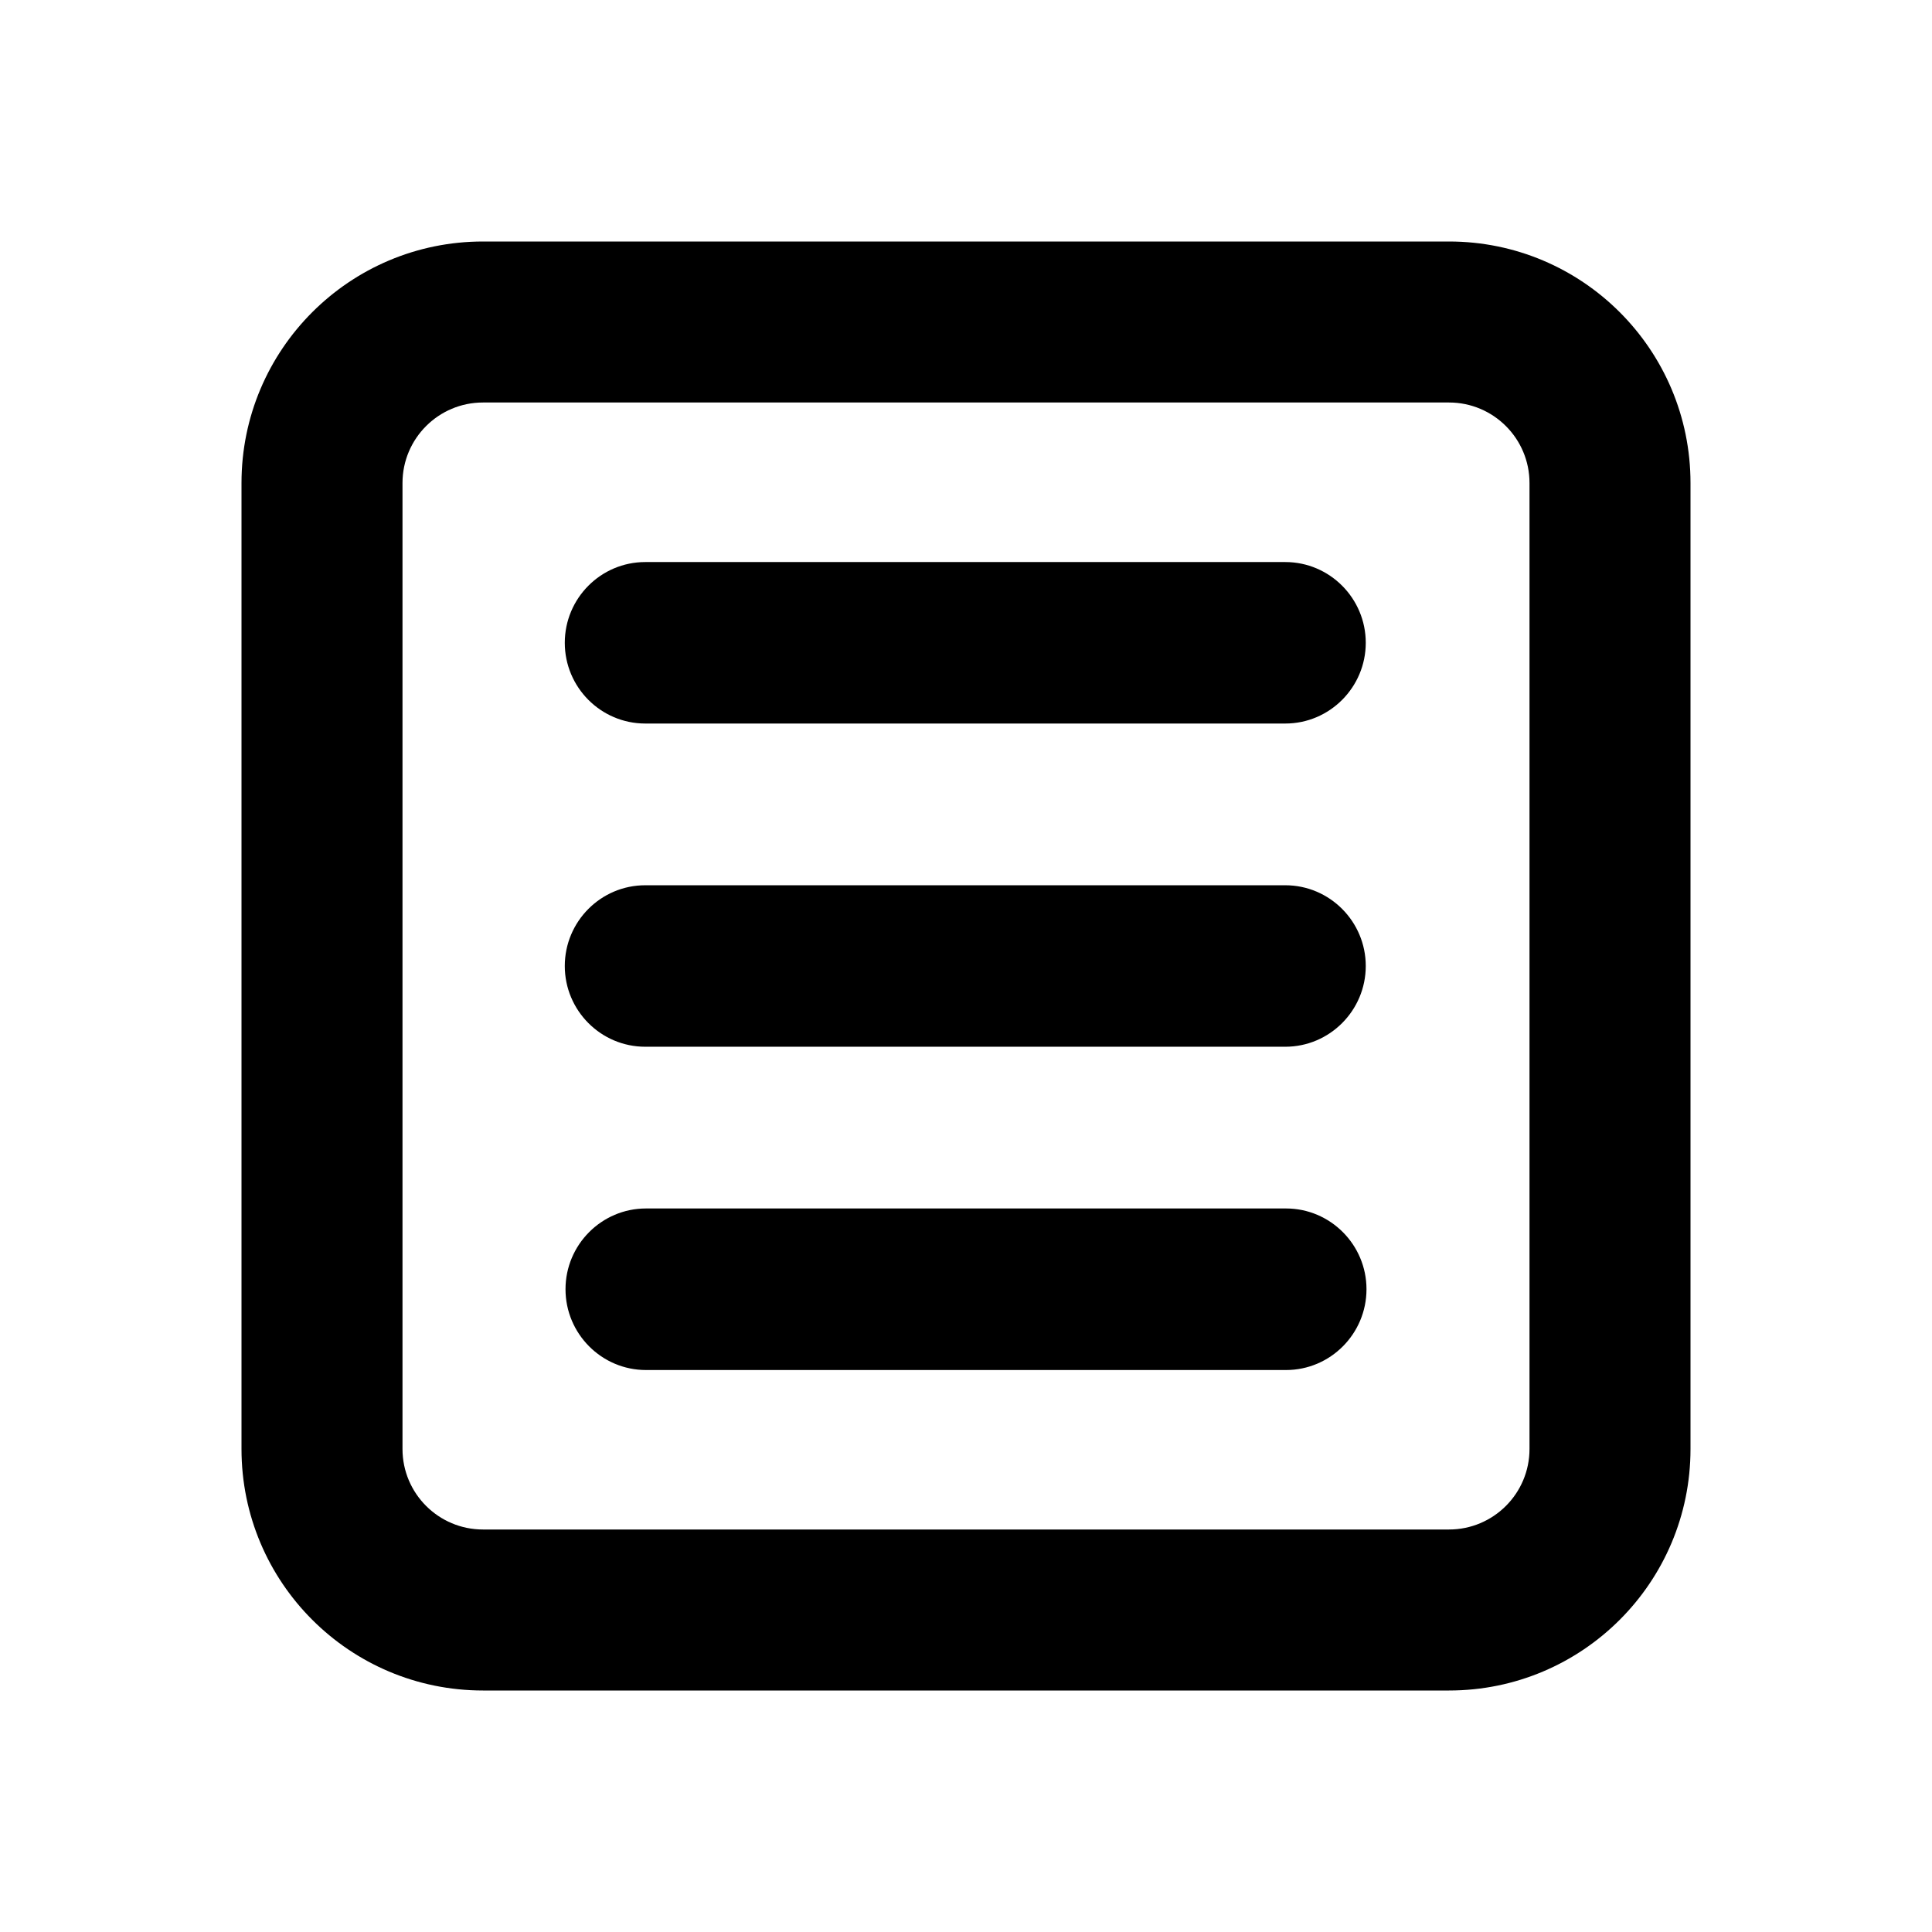 <svg
  width="24"
  height="24"
  viewBox="0 0 24 24"
  fill="none"
  xmlns="http://www.w3.org/2000/svg"
>
  <path
    d="M8.016 6.982C7.463 6.982 7.016 7.433 7.016 7.985C7.016 8.537 7.463 8.988 8.016 8.988H15.966C16.518 8.988 16.966 8.537 16.966 7.985C16.966 7.433 16.518 6.982 15.966 6.982H8.016Z"
    fill="#000000DD"
  />
  <path
    d="M7.016 12C7.016 11.448 7.463 10.997 8.016 10.997H15.966C16.518 10.997 16.966 11.448 16.966 12C16.966 12.552 16.518 13.003 15.966 13.003H8.016C7.463 13.003 7.016 12.552 7.016 12Z"
    fill="#000000DD"
  />
  <path
    d="M8.025 15.012C7.473 15.012 7.025 15.463 7.025 16.015C7.025 16.568 7.473 17.019 8.025 17.019H15.975C16.527 17.019 16.975 16.568 16.975 16.015C16.975 15.463 16.527 15.012 15.975 15.012H8.025Z"
    fill="#000000DD"
  />
  <path
    fill-rule="evenodd"
    clip-rule="evenodd"
    d="M3 6C3 4.343 4.343 3 6 3H18C19.657 3 21 4.343 21 6V18C21 19.657 19.657 21 18 21H6C4.343 21 3 19.657 3 18V6ZM6 5H18C18.552 5 19 5.448 19 6V18C19 18.552 18.552 19 18 19H6C5.448 19 5 18.552 5 18V6C5 5.448 5.448 5 6 5Z"
    fill="#000000DD"
  />
</svg>